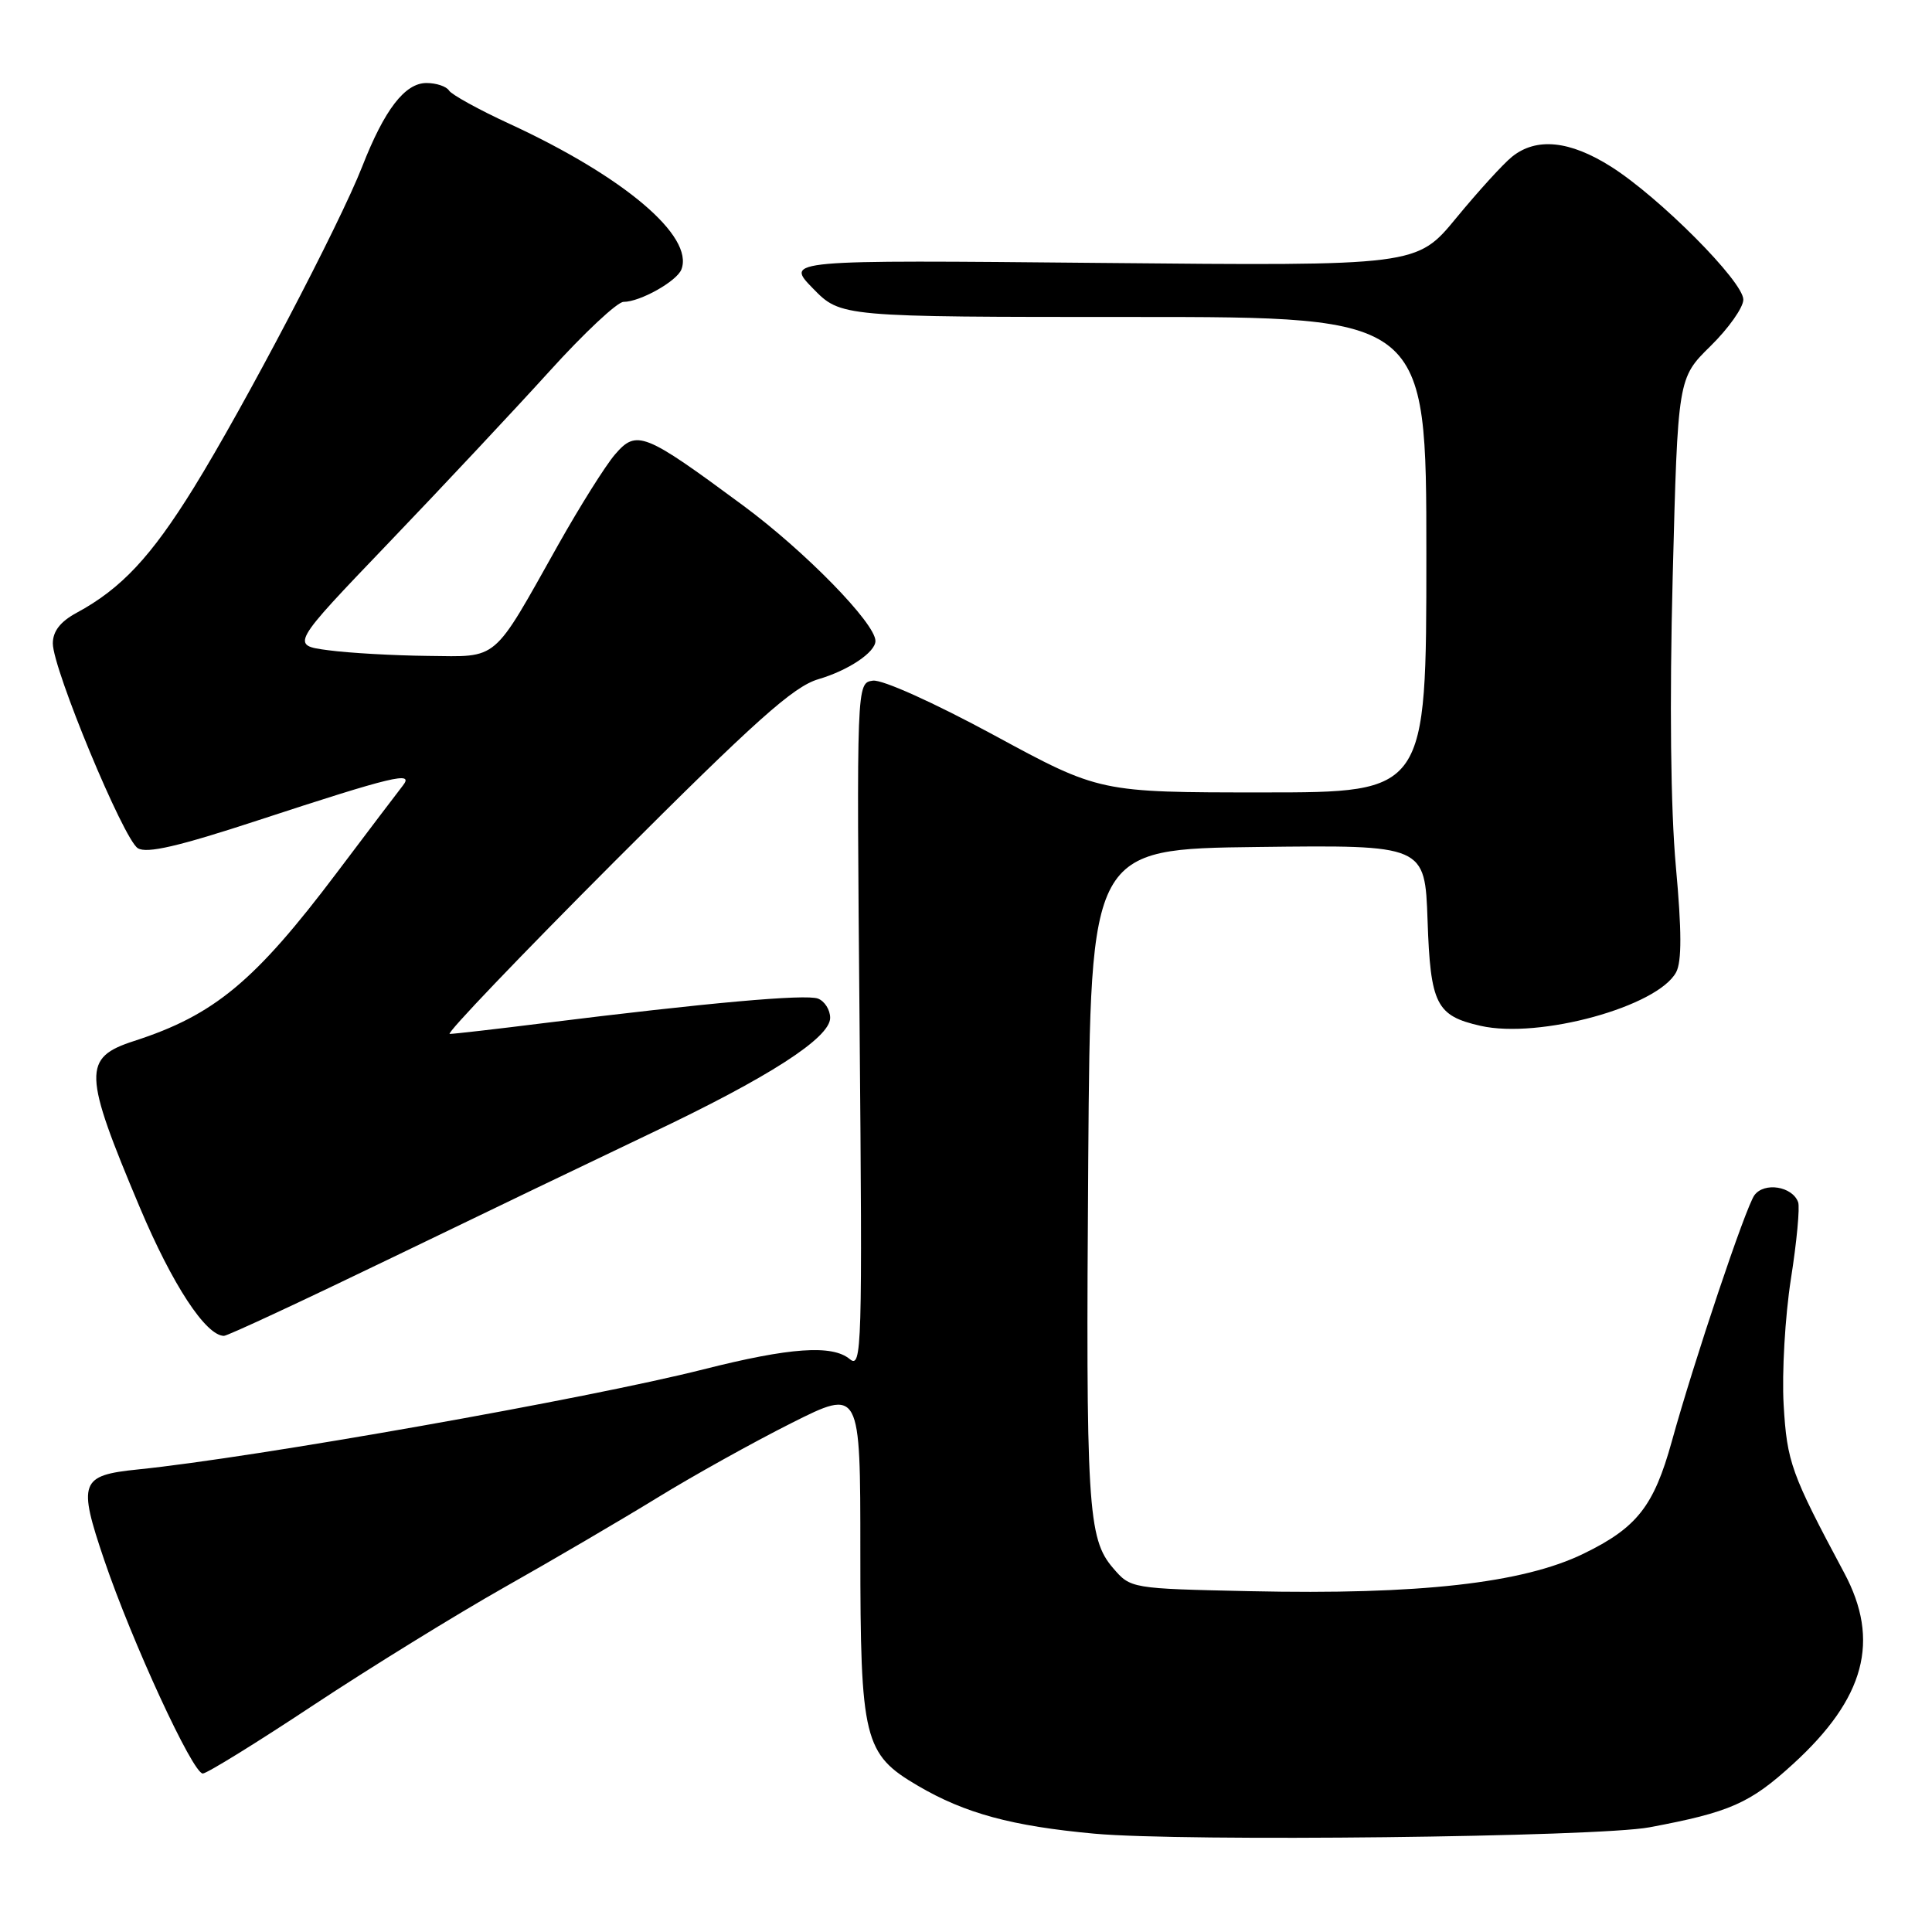 <?xml version="1.0" encoding="UTF-8" standalone="no"?>
<!DOCTYPE svg PUBLIC "-//W3C//DTD SVG 1.1//EN" "http://www.w3.org/Graphics/SVG/1.1/DTD/svg11.dtd" >
<svg xmlns="http://www.w3.org/2000/svg" xmlns:xlink="http://www.w3.org/1999/xlink" version="1.1" viewBox="0 0 256 256">
 <g >
 <path fill="currentColor"
d=" M 218.55 242.13 C 229.24 240.13 231.88 238.96 237.60 233.73 C 247.13 225.03 249.17 217.39 244.37 208.42 C 237.32 195.23 236.79 193.77 236.34 186.11 C 236.10 181.93 236.53 174.45 237.30 169.50 C 238.08 164.55 238.51 159.95 238.26 159.29 C 237.49 157.19 233.77 156.60 232.47 158.37 C 231.31 159.96 224.48 180.30 221.52 191.00 C 219.14 199.59 216.90 202.43 209.83 205.87 C 201.78 209.79 188.04 211.33 165.66 210.84 C 149.85 210.50 149.82 210.49 147.49 207.78 C 144.12 203.87 143.87 199.63 144.20 153.50 C 144.50 112.50 144.50 112.50 166.66 112.23 C 188.81 111.96 188.81 111.96 189.16 121.95 C 189.54 133.08 190.30 134.60 196.19 135.93 C 203.97 137.69 219.66 133.38 222.10 128.82 C 222.85 127.41 222.84 123.32 222.06 114.81 C 221.37 107.18 221.21 93.16 221.64 76.45 C 222.32 50.11 222.32 50.11 226.66 45.85 C 229.05 43.50 231.00 40.74 231.00 39.70 C 231.00 37.31 219.93 26.18 213.50 22.10 C 208.01 18.62 203.58 18.17 200.35 20.77 C 199.17 21.72 195.85 25.37 192.97 28.87 C 187.73 35.24 187.73 35.24 145.88 34.84 C 104.03 34.44 104.03 34.44 107.72 38.22 C 111.41 42.00 111.41 42.00 150.20 42.00 C 189.00 42.00 189.00 42.00 189.00 73.50 C 189.00 105.00 189.00 105.00 167.36 105.00 C 145.71 105.00 145.71 105.00 131.76 97.44 C 123.71 93.08 116.90 90.02 115.66 90.19 C 113.50 90.50 113.50 90.50 113.90 136.00 C 114.28 178.73 114.20 181.41 112.60 180.09 C 110.27 178.15 104.66 178.55 93.20 181.45 C 77.92 185.32 33.74 193.14 18.27 194.71 C 10.62 195.49 10.30 196.36 13.81 206.71 C 17.51 217.59 25.54 235.00 26.87 235.00 C 27.41 235.00 34.01 230.92 41.53 225.94 C 49.06 220.96 60.46 213.93 66.86 210.31 C 73.26 206.70 82.37 201.36 87.11 198.45 C 91.84 195.54 99.83 191.10 104.86 188.57 C 114.00 183.98 114.00 183.98 114.00 205.59 C 114.00 230.55 114.46 232.43 121.64 236.63 C 127.86 240.28 134.09 241.97 145.00 242.97 C 156.74 244.05 211.65 243.42 218.55 242.13 Z  M 52.00 166.62 C 63.83 160.90 79.23 153.50 86.23 150.17 C 101.86 142.76 110.00 137.52 110.00 134.87 C 110.00 133.81 109.27 132.66 108.39 132.32 C 106.78 131.70 93.74 132.87 72.04 135.57 C 65.74 136.36 60.14 137.00 59.59 137.00 C 59.05 137.00 68.90 126.70 81.48 114.10 C 100.12 95.45 105.12 90.98 108.43 90.00 C 112.42 88.83 116.00 86.43 116.00 84.93 C 116.00 82.59 106.65 73.02 98.41 66.94 C 85.34 57.28 84.35 56.89 81.48 60.23 C 80.22 61.70 76.84 67.08 73.96 72.20 C 65.15 87.89 66.17 87.01 56.68 86.91 C 52.18 86.86 46.25 86.53 43.50 86.16 C 38.50 85.50 38.50 85.50 51.50 71.93 C 58.65 64.47 68.24 54.23 72.82 49.18 C 77.39 44.13 81.80 40.00 82.62 40.00 C 84.82 40.00 89.68 37.27 90.29 35.70 C 91.98 31.29 82.71 23.43 67.54 16.42 C 63.45 14.54 59.84 12.54 59.50 12.00 C 59.16 11.45 57.81 11.00 56.51 11.00 C 53.65 11.00 50.94 14.53 47.99 22.08 C 44.99 29.74 32.37 53.81 25.67 64.64 C 20.01 73.78 16.06 78.01 10.15 81.20 C 7.99 82.37 7.00 83.65 7.00 85.26 C 7.00 88.63 16.36 111.20 18.26 112.39 C 19.44 113.13 23.63 112.16 34.18 108.70 C 52.10 102.83 54.90 102.16 53.39 104.08 C 52.77 104.86 48.83 110.07 44.62 115.65 C 33.76 130.05 28.40 134.50 17.76 137.94 C 10.93 140.15 11.00 142.14 18.53 160.00 C 22.84 170.23 27.26 176.97 29.67 177.01 C 30.13 177.02 40.17 172.34 52.00 166.62 Z "/>
</g>
</svg>